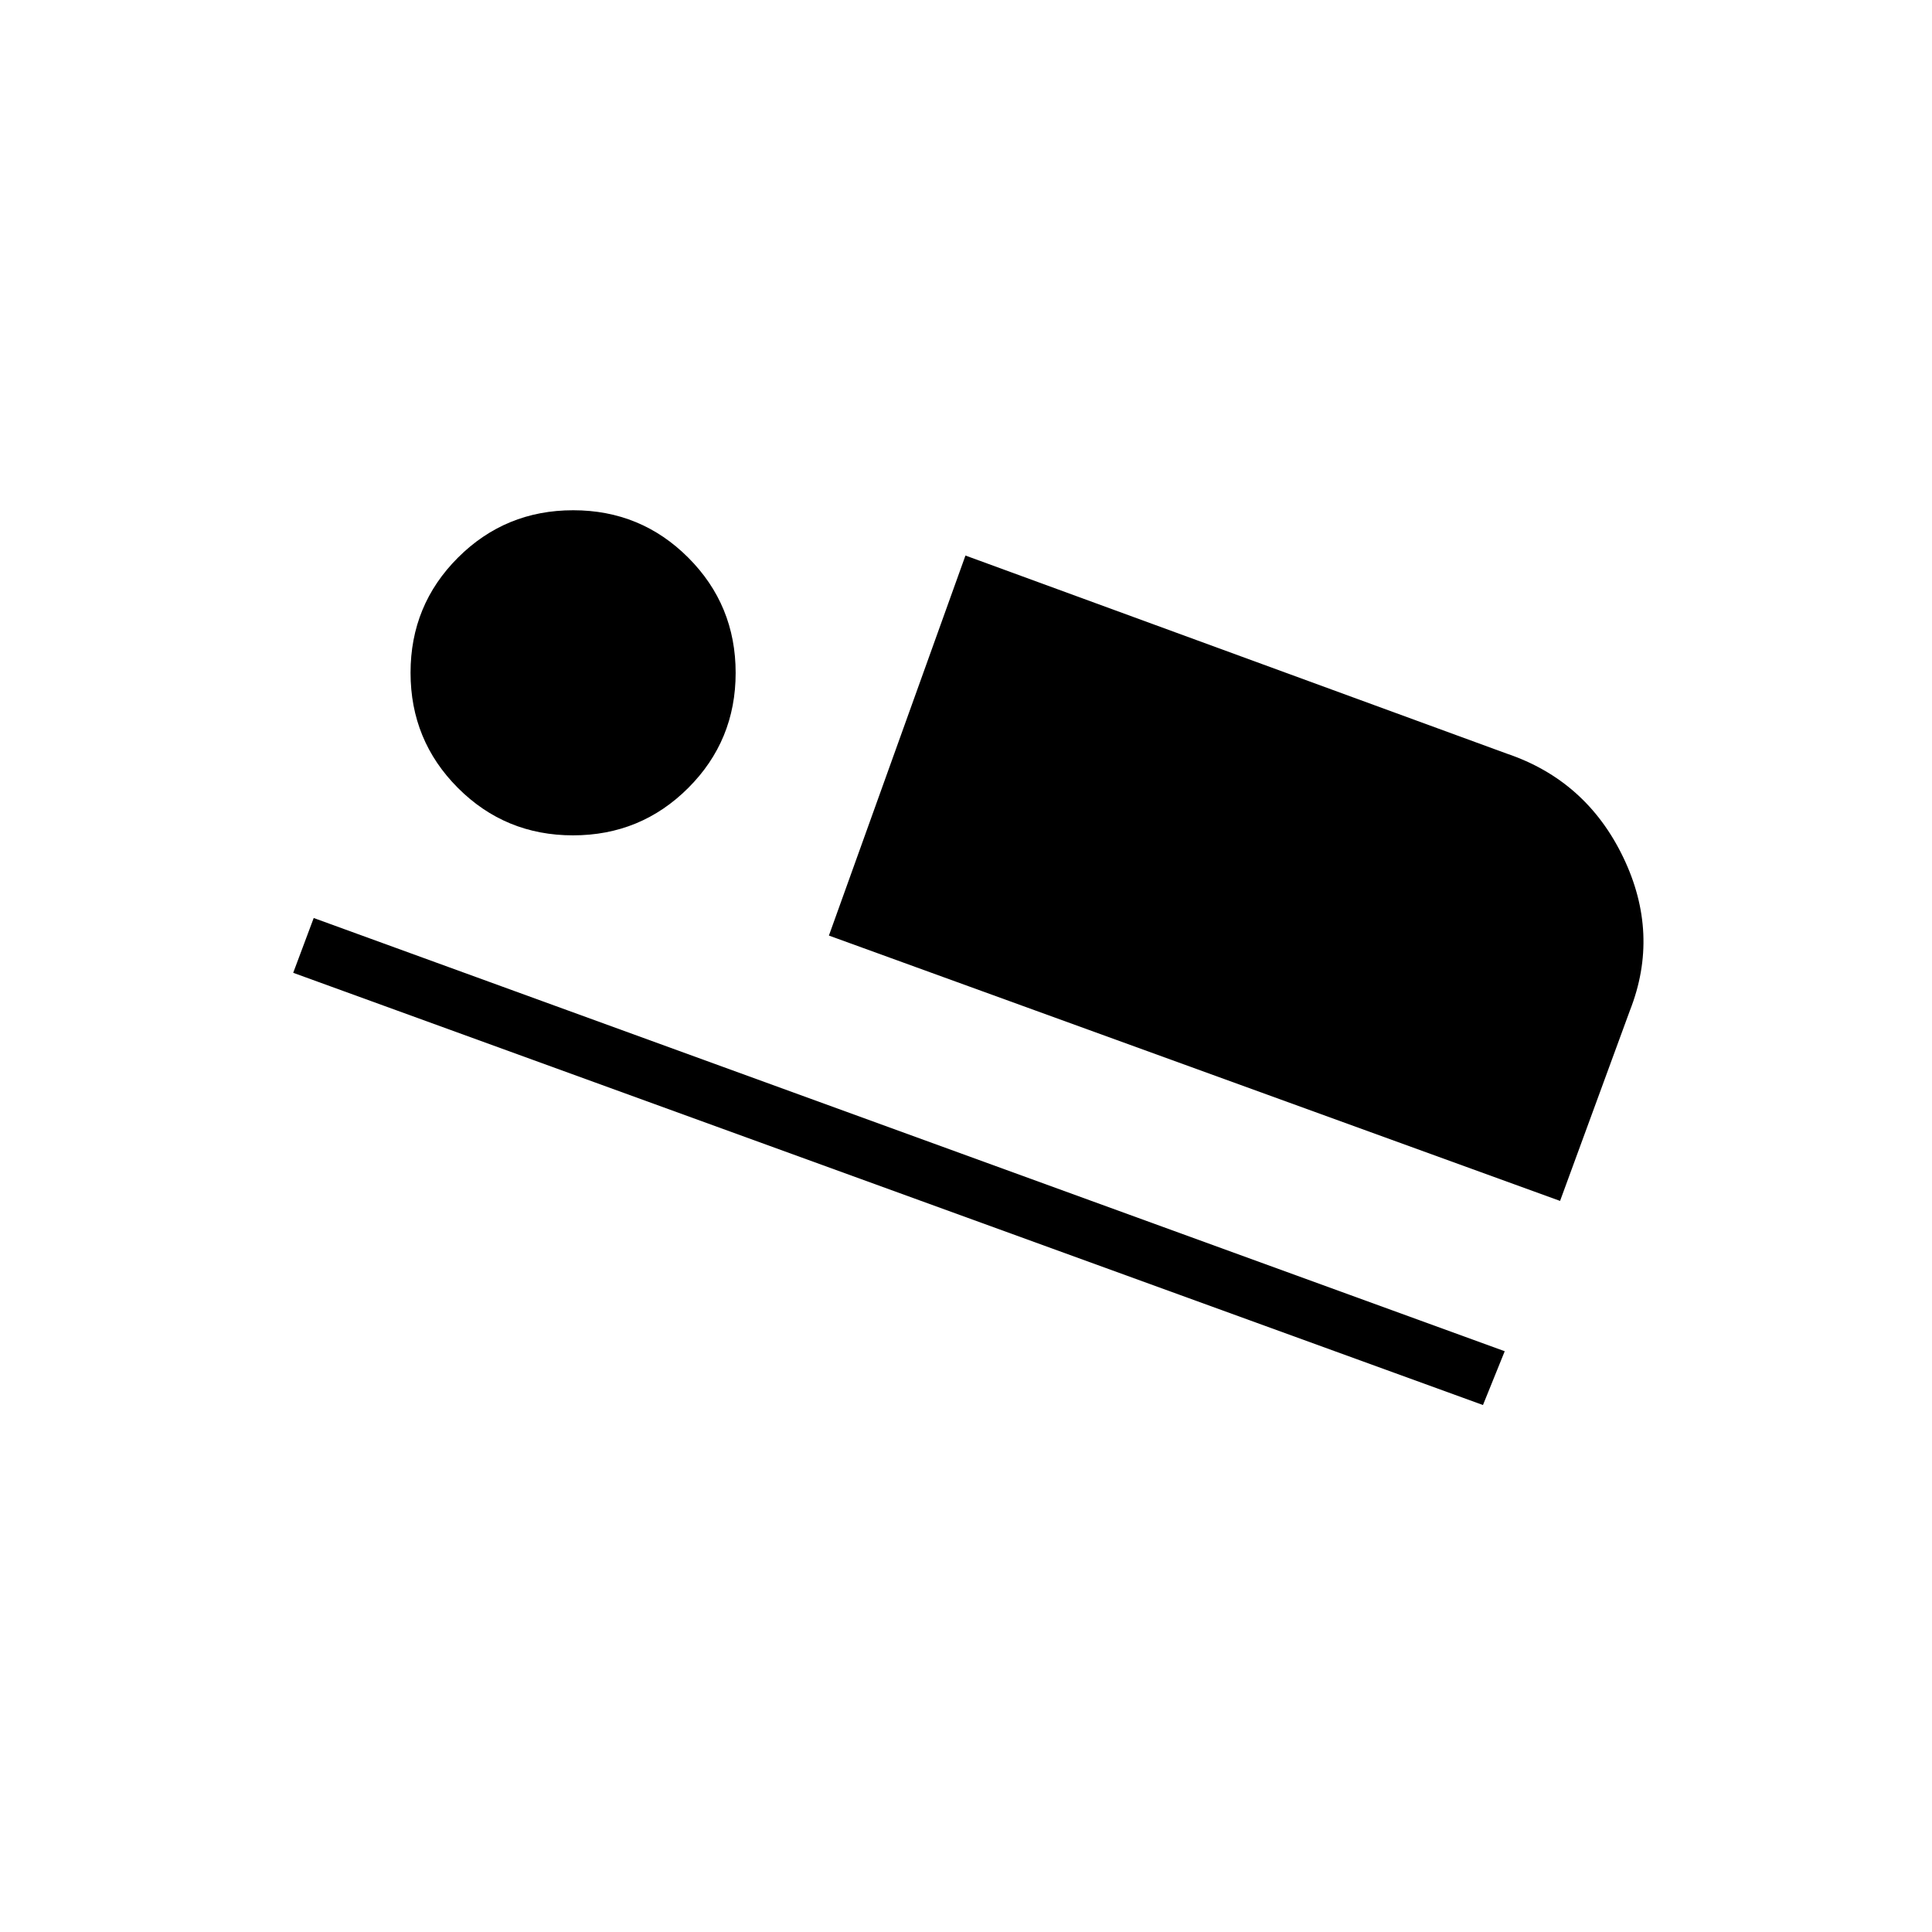 <svg xmlns="http://www.w3.org/2000/svg" height="20" viewBox="0 -960 960 960" width="20"><path d="m411.88-495.12 67.85-188.84 268.96 98.42q39.48 13.35 57.84 51.44 18.36 38.1 3.36 76.22l-34.7 94.61-363.31-131.85Zm-266.19 18.5 10.19-27.23 591.81 215.27-10.81 26.73-591.19-214.77Zm139.04-68.3q-33.67 0-57.2-23.57T204-625.73q0-33.67 23.57-57.2t57.24-23.53q33.66 0 57.2 23.57 23.53 23.56 23.53 57.23t-23.57 57.2q-23.57 23.54-57.24 23.54Z"/></svg>